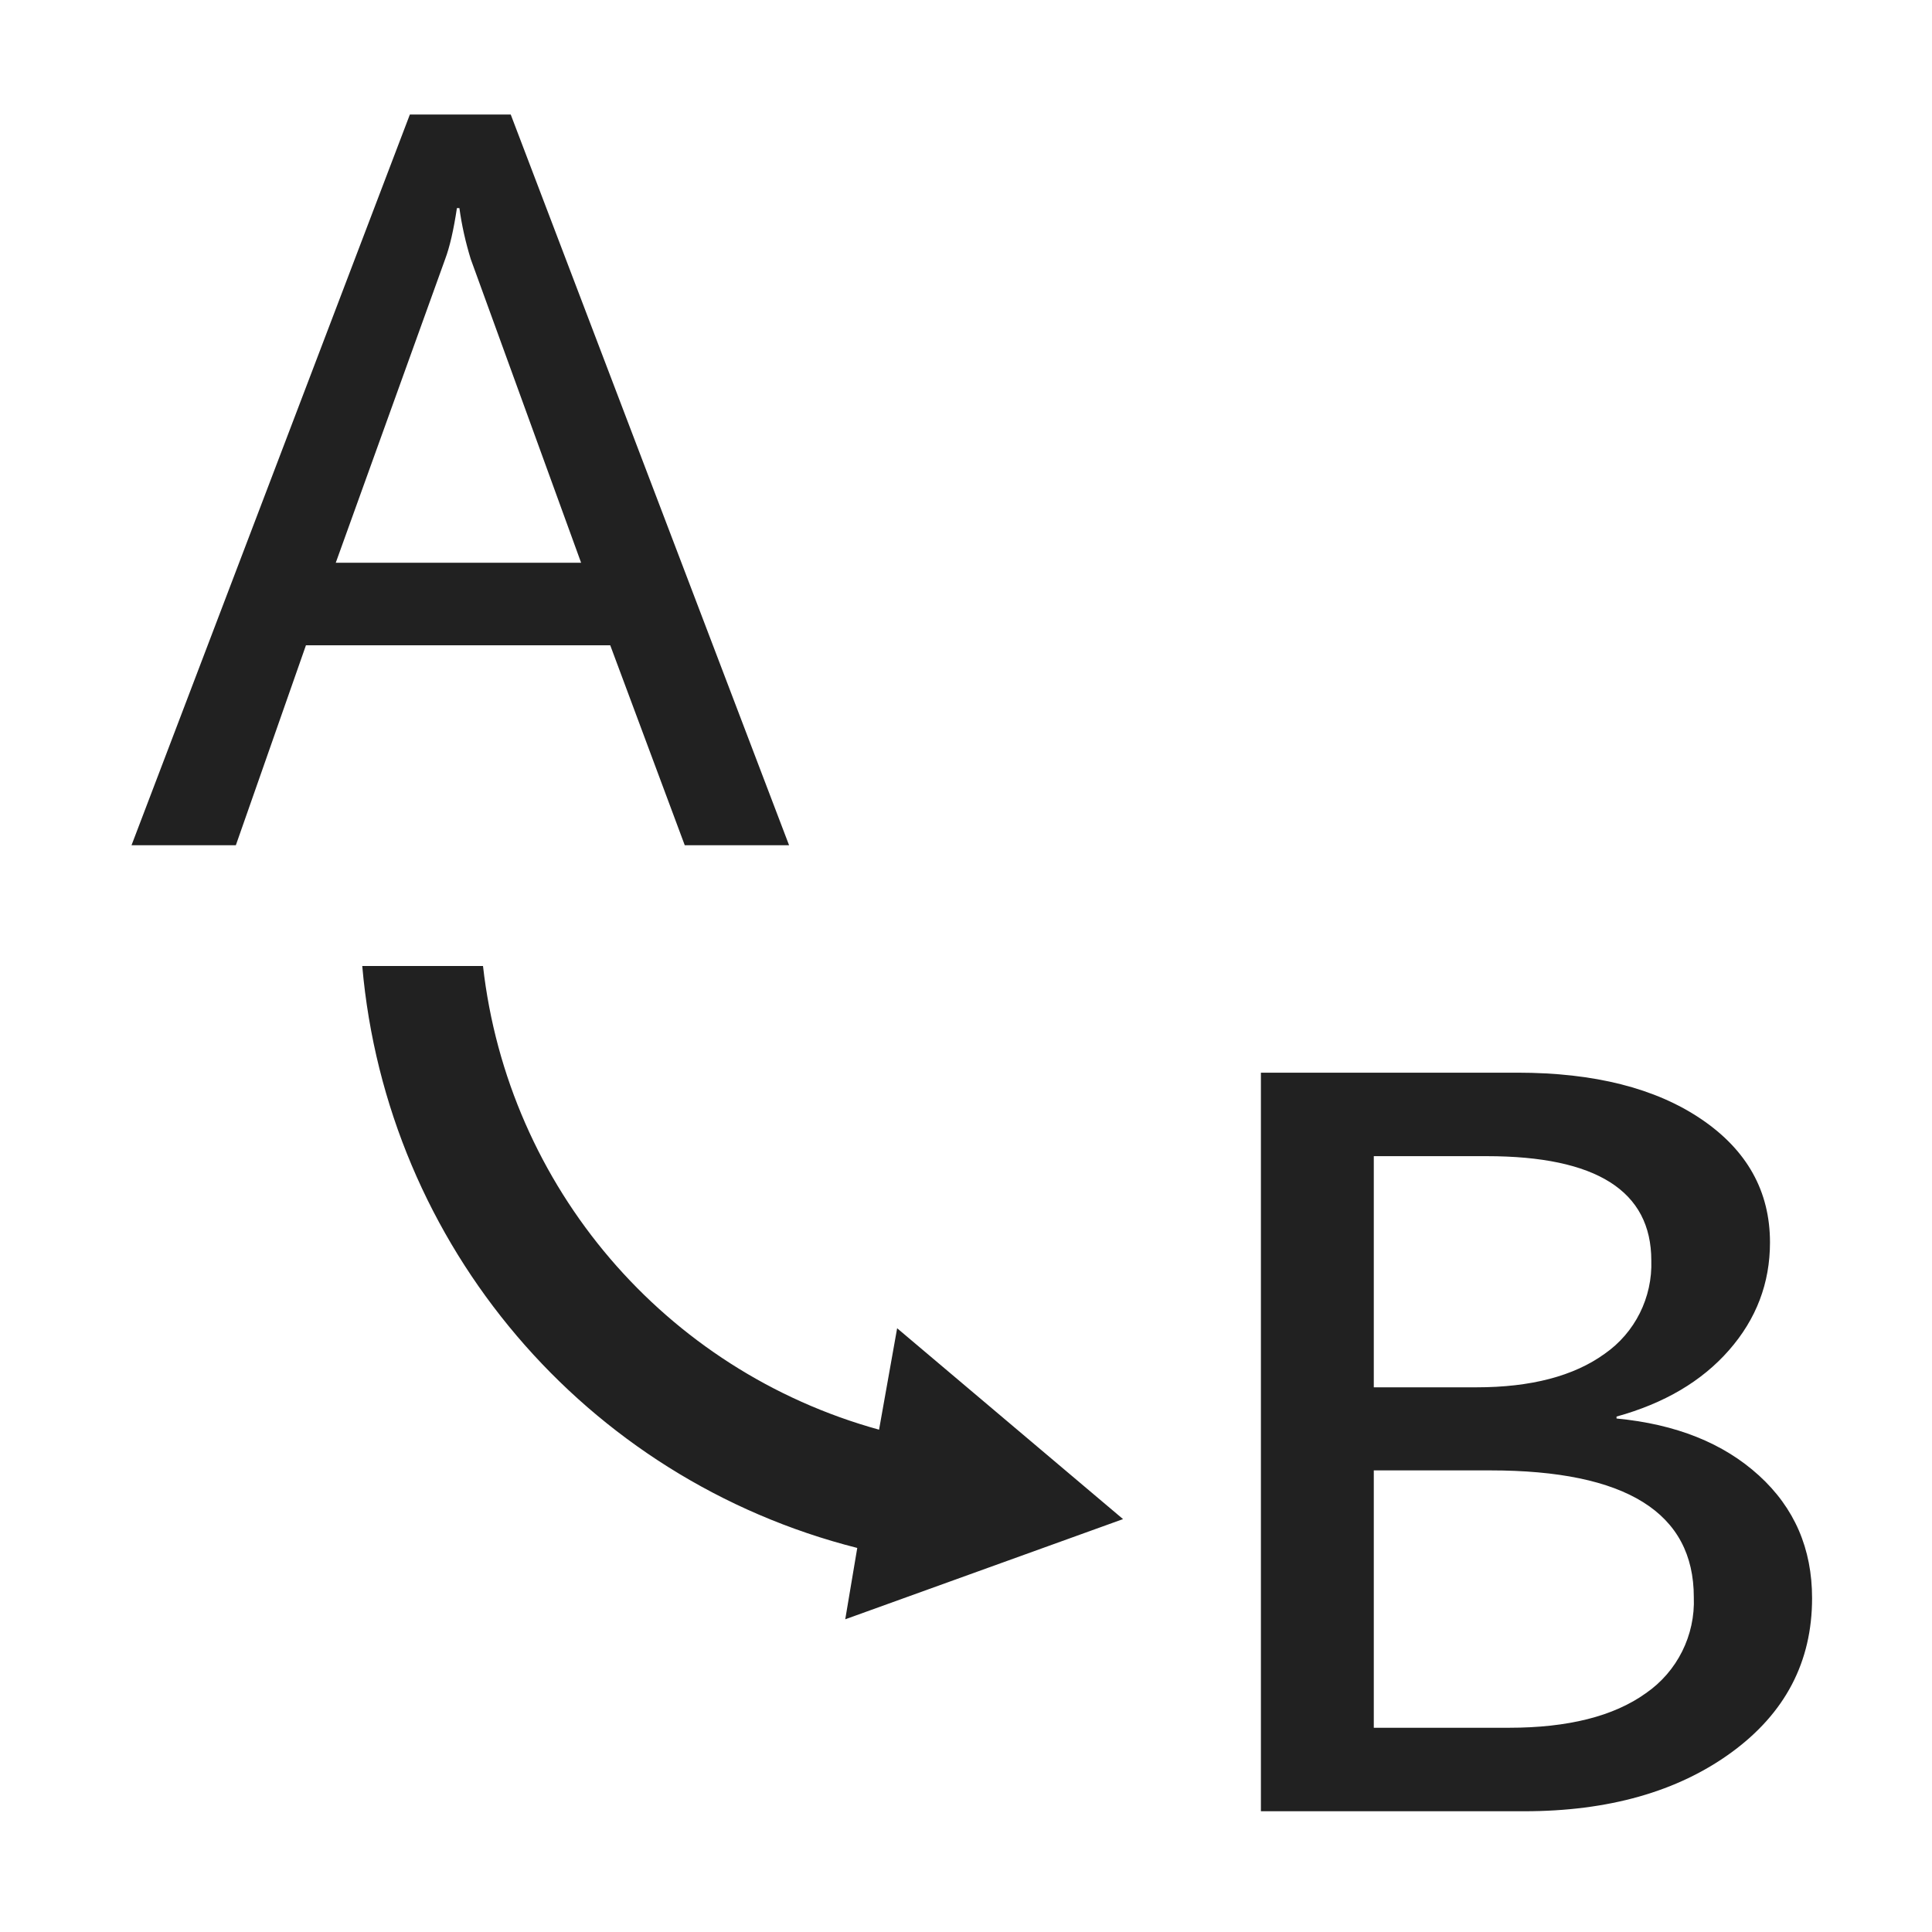 ﻿<?xml version="1.0" encoding="utf-8"?>
<svg version="1.1" xmlns:xlink="http://www.w3.org/1999/xlink" width="14px" height="14px" xmlns="http://www.w3.org/2000/svg">
  <g transform="matrix(1 0 0 1 -438 -88 )">
    <path d="M 3.701 0.83  L 5.718 6.125  L 4.962 6.125  L 4.422 4.676  L 2.217 4.676  L 1.709 6.125  L 0.953 6.125  L 2.97 0.83  L 3.701 0.83  Z M 2.433 4.078  L 4.211 4.078  L 3.411 1.877  C 3.374 1.756  3.346 1.633  3.329 1.508  L 3.311 1.508  C 3.287 1.667  3.259 1.789  3.226 1.877  L 2.433 4.078  Z M 11.045 13.125  L 9.137 13.125  L 9.137 7.773  L 10.996 7.773  C 11.552 7.773  11.996 7.885  12.327 8.109  C 12.66 8.334  12.826 8.633  12.826 9.003  C 12.826 9.298  12.727 9.558  12.529 9.784  C 12.331 10.01  12.06 10.169  11.714 10.265  L 11.714 10.279  C 12.144 10.32  12.488 10.457  12.746 10.692  C 13.003 10.926  13.131 11.222  13.131 11.581  C 13.131 12.043  12.936 12.415  12.545 12.7  C 12.156 12.983  11.655 13.125  11.045 13.125  Z M 9.955 8.377  L 9.955 10.053  L 10.699 10.053  C 11.093 10.053  11.404 9.972  11.628 9.81  C 11.848 9.657  11.975 9.402  11.966 9.134  C 11.966 8.63  11.568 8.378  10.773 8.378  L 9.955 8.378  Z M 10.799 10.655  L 9.955 10.655  L 9.955 12.52  L 10.935 12.52  C 11.362 12.52  11.693 12.437  11.926 12.27  C 12.154 12.113  12.285 11.85  12.274 11.574  C 12.274 10.961  11.783 10.655  10.799 10.655  Z M 8.138 11.008  L 6.125 11.734  L 6.212 11.217  C 4.241 10.718  2.802 9.026  2.625 7  L 3.5 7  C 3.681 8.601  4.817 9.931  6.37 10.36  L 6.501 9.625  L 8.138 11.008  Z " fill-rule="nonzero" fill="#212121" stroke="none" transform="matrix(1 0 0 1 438 88 )" />
  </g>
</svg>